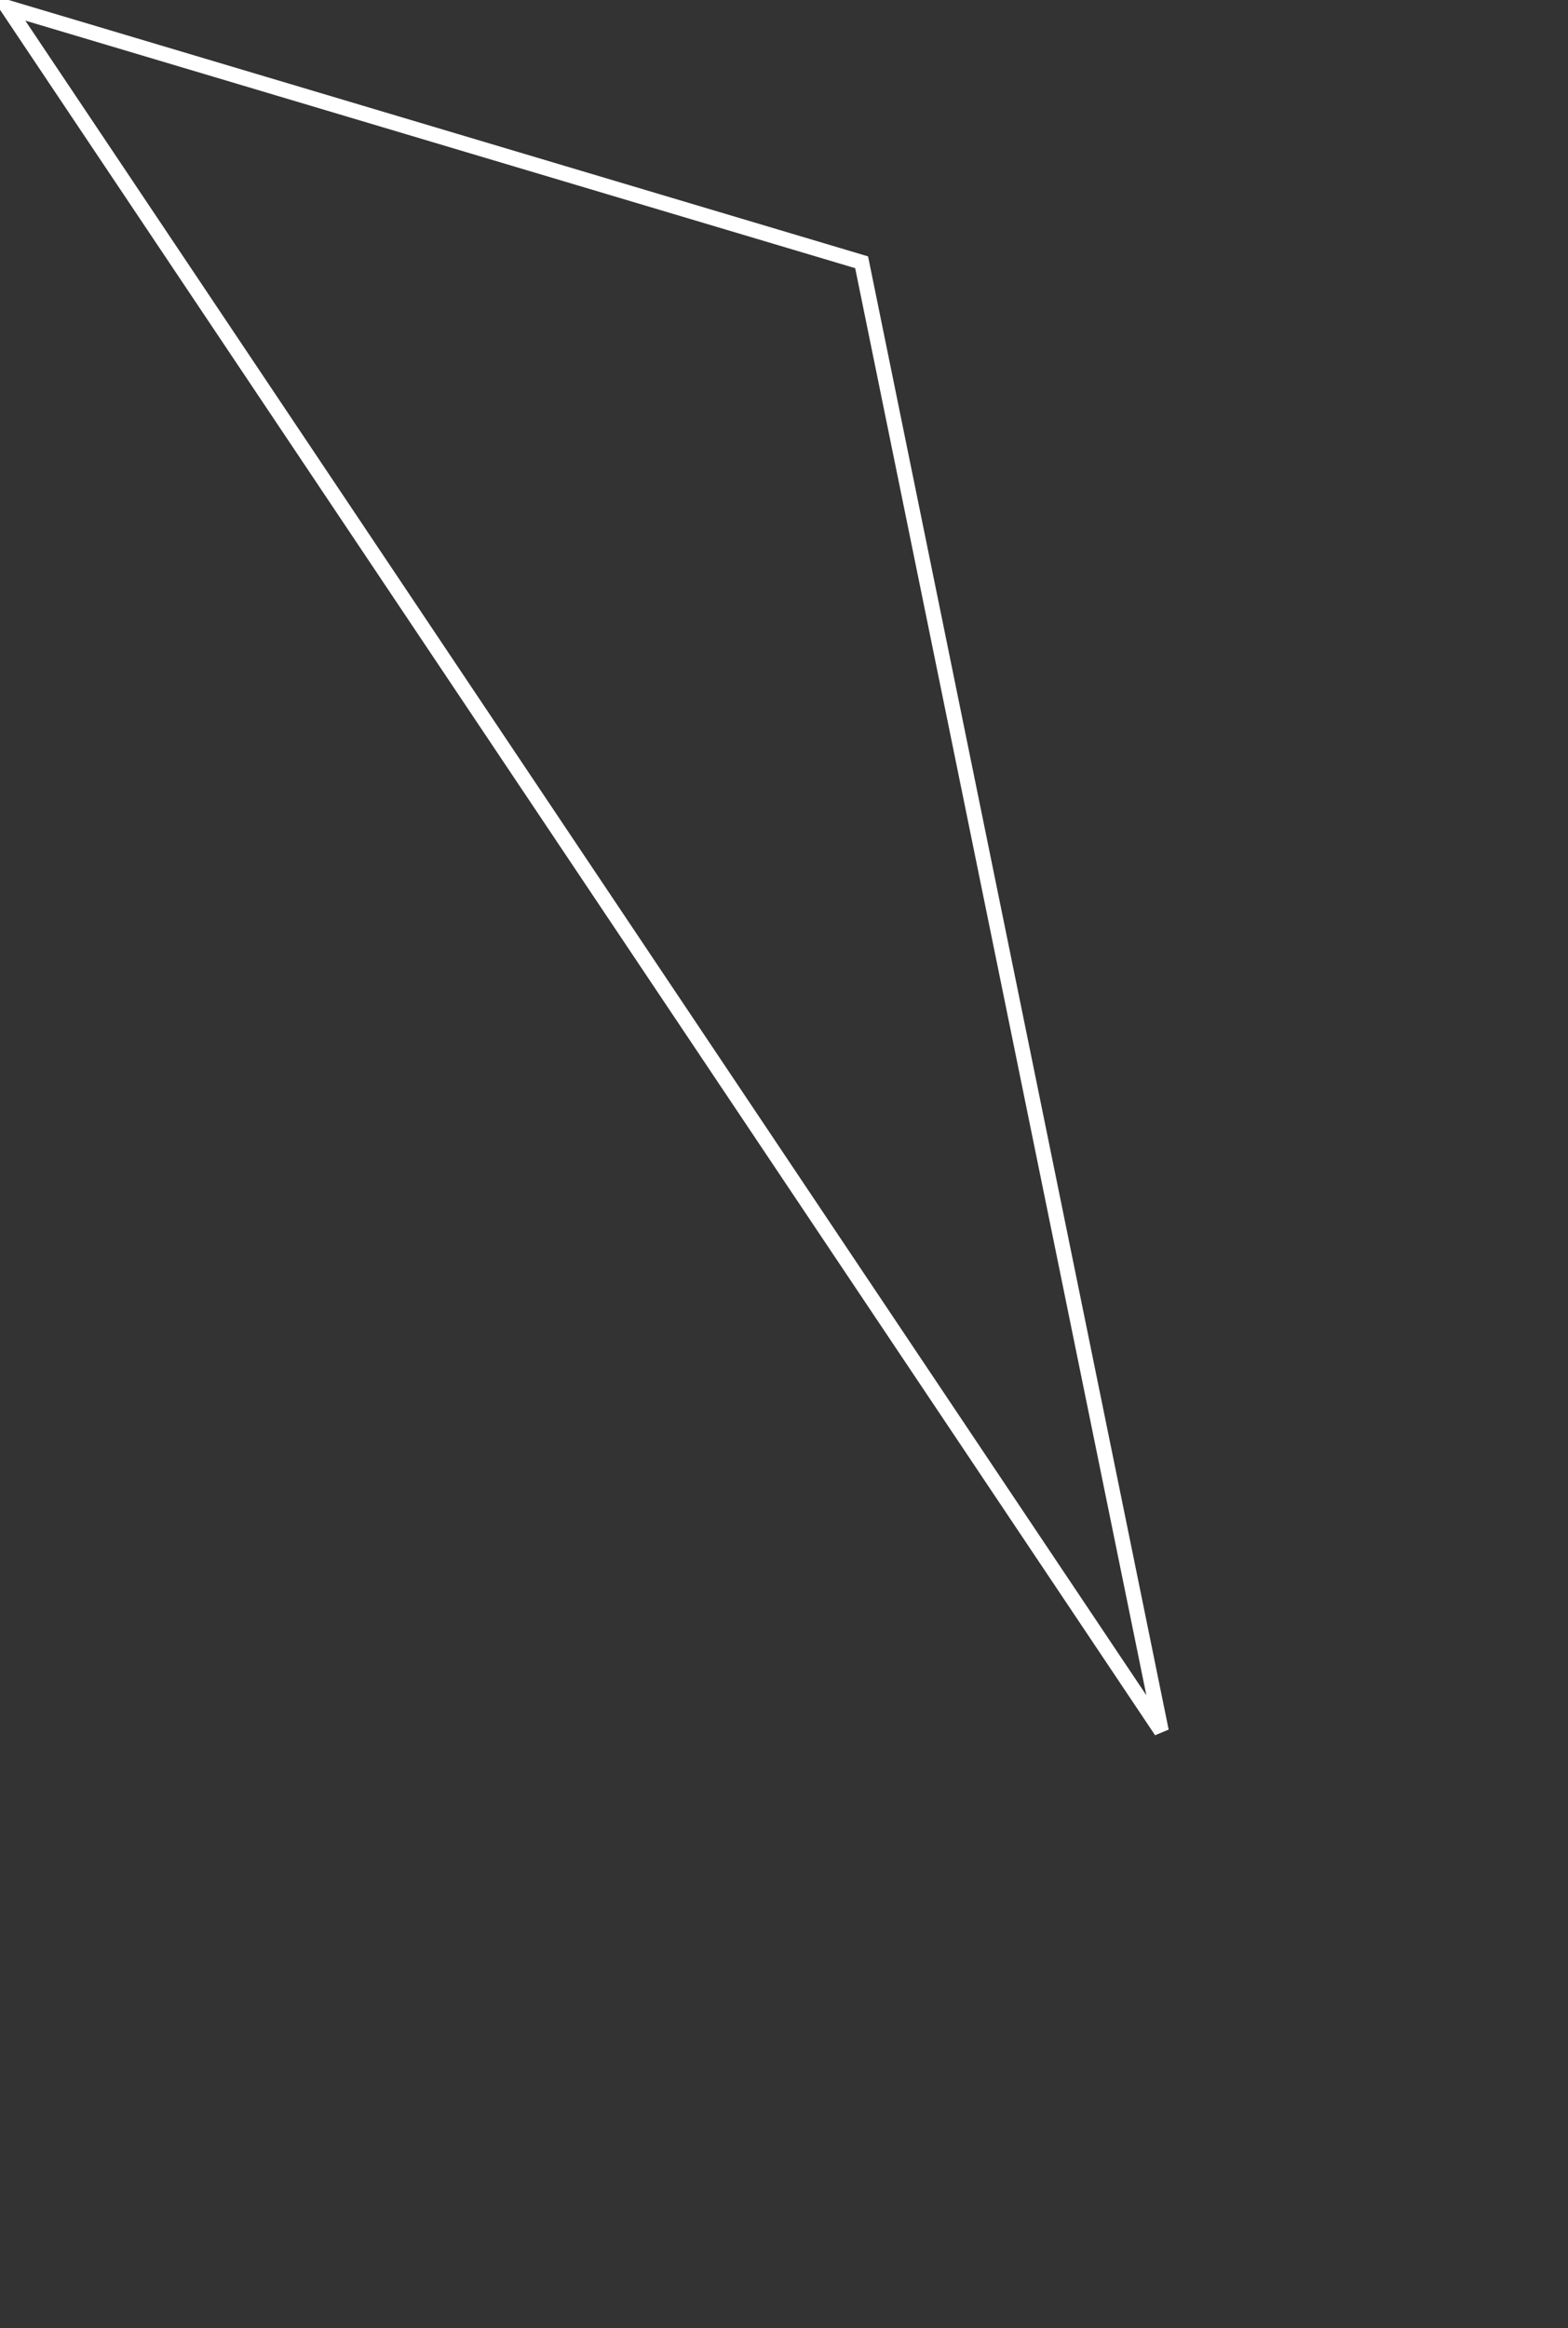 <svg
        xmlns="http://www.w3.org/2000/svg"
        xmlns:xlink="http://www.w3.org/1999/xlink"
        width="1.09in" height="1.618in">
    <rect width="100%" height="100%" fill="#333333" stroke="none"/>
    <path fill-rule="evenodd"  stroke="rgb(255, 255, 255)" stroke-width="1px" stroke-linecap="butt" stroke-linejoin="miter" fill="none"
          d="M77.500,115.500 L0.500,0.500 L57.500,17.500 L77.500,115.500 Z"/>
</svg>